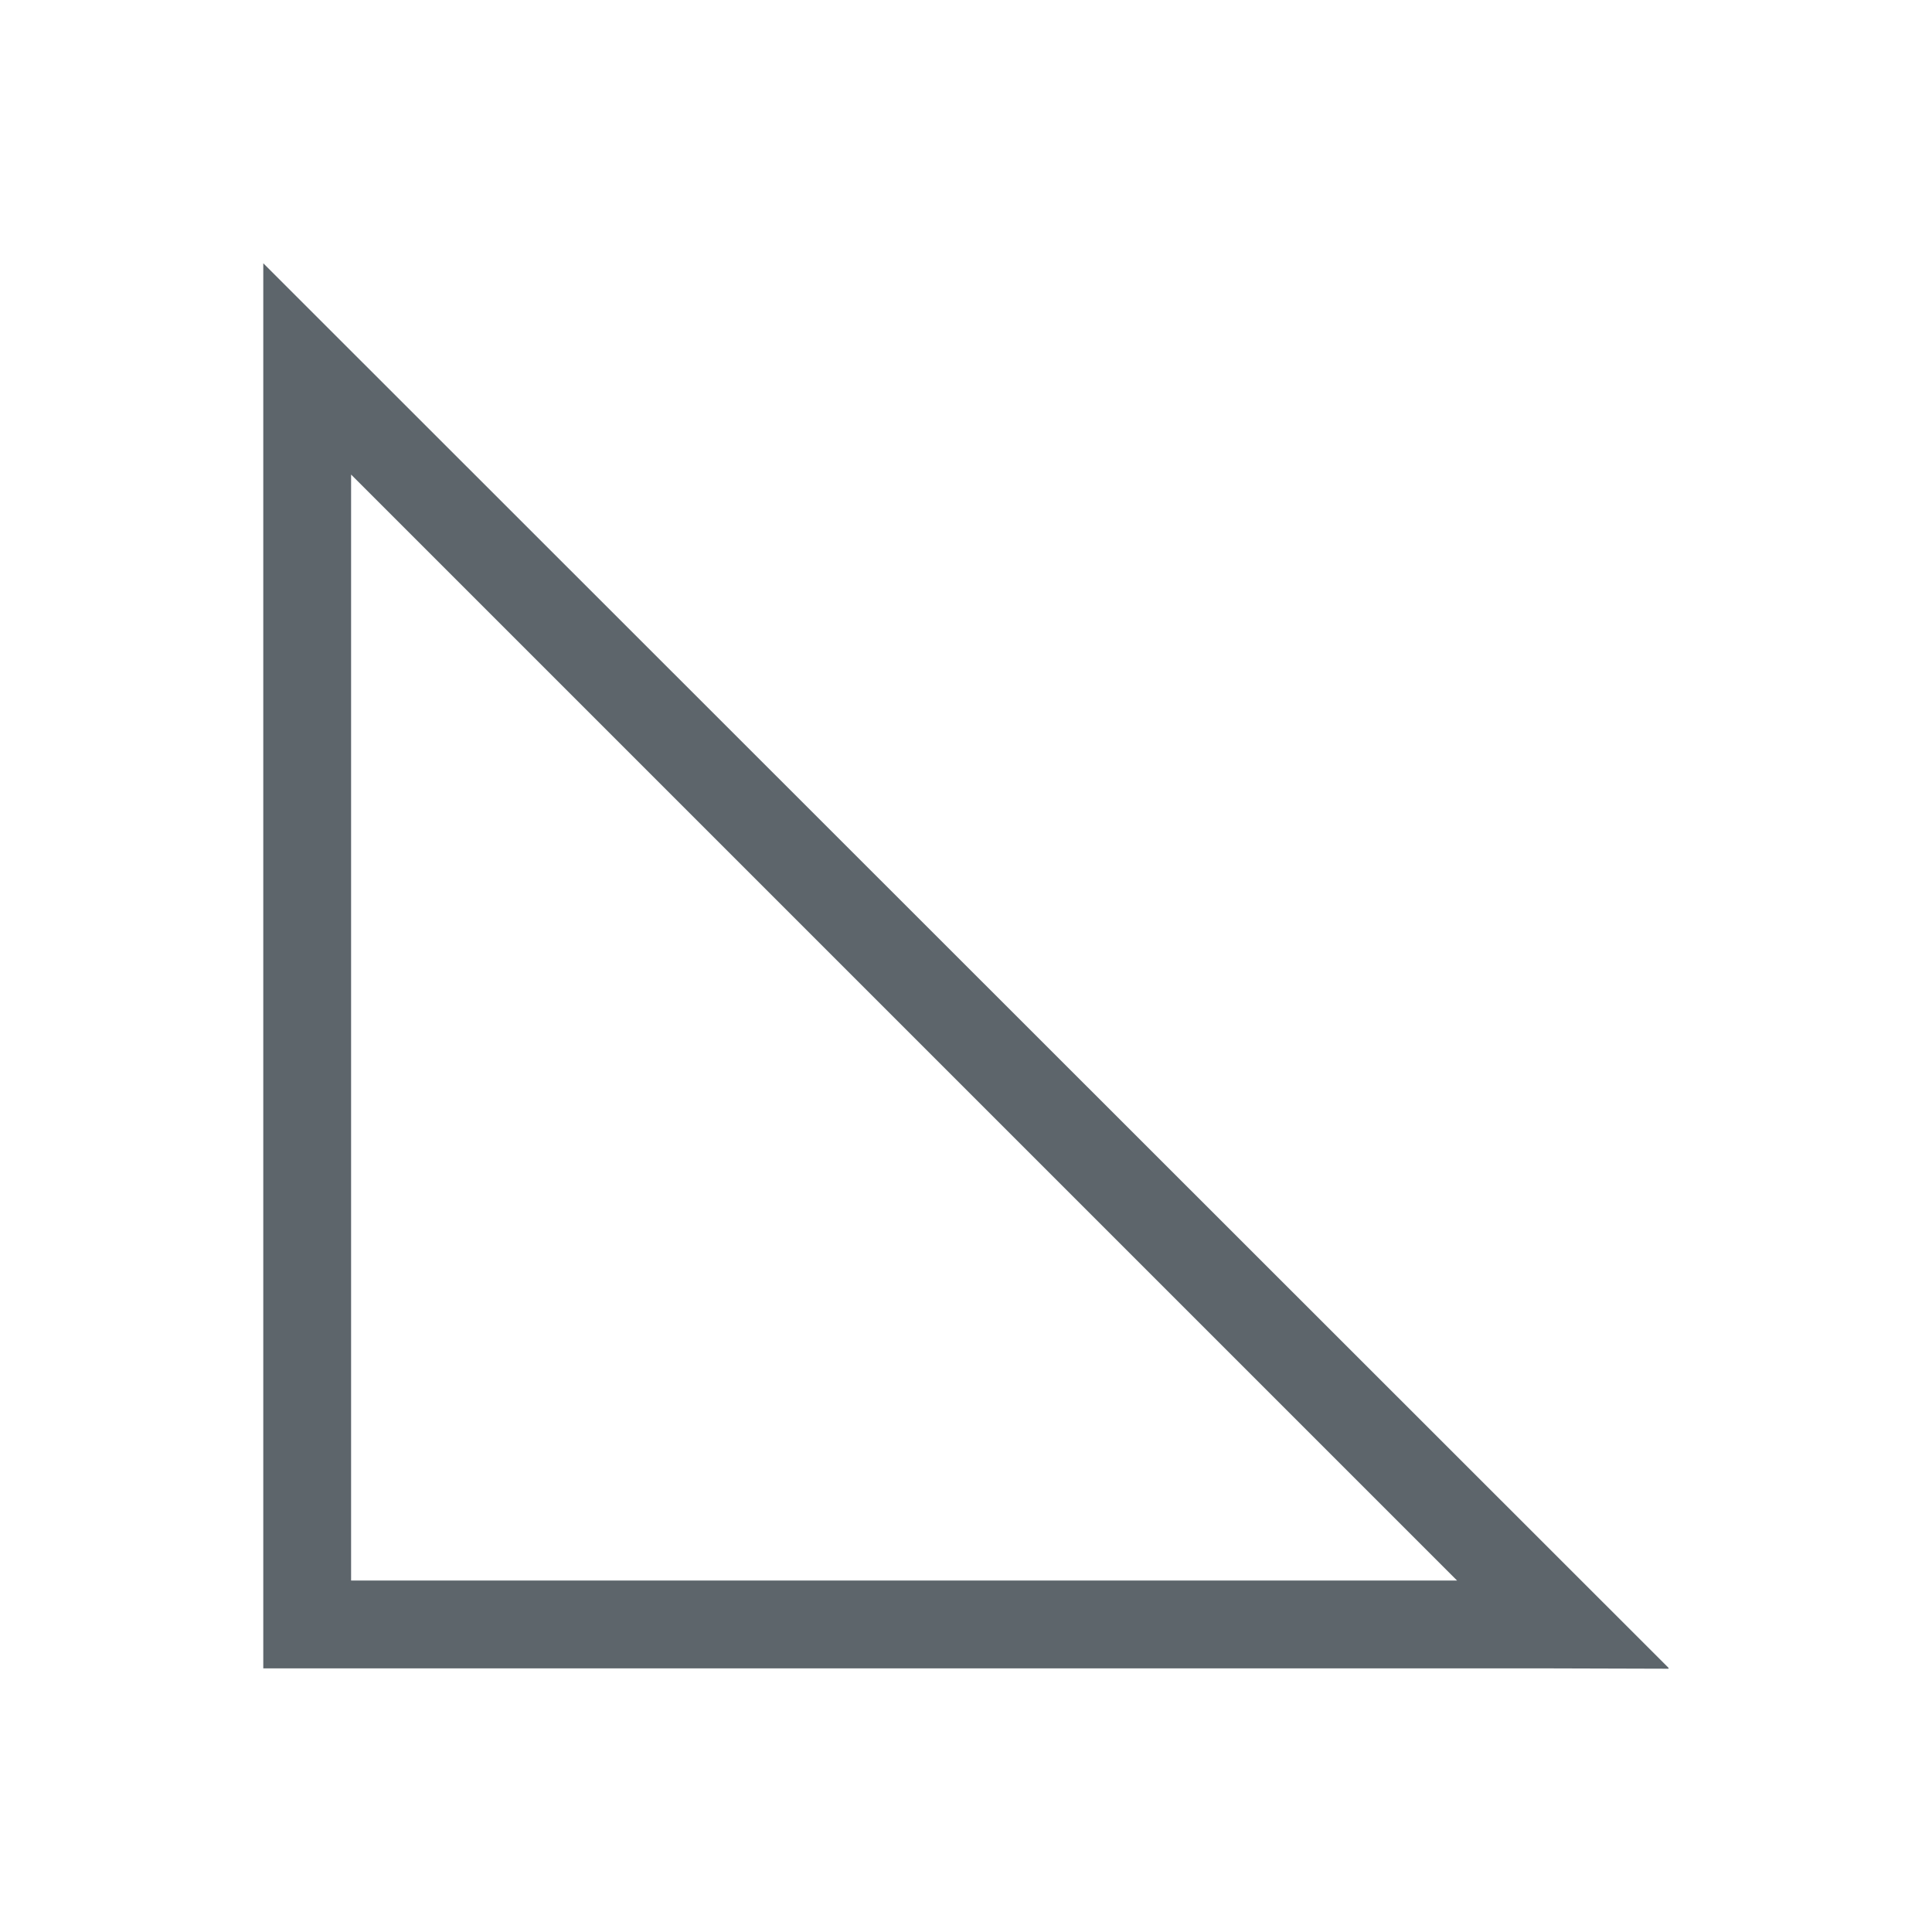 <svg xmlns="http://www.w3.org/2000/svg" viewBox="0 0 22 22"><path d="M2.998 2.998v16h14.594l1.402.004h.008l-.004-.004.004-.004zm1 2.406l12.594 12.594H3.998z" fill="currentColor" color="#5d656b"/></svg>